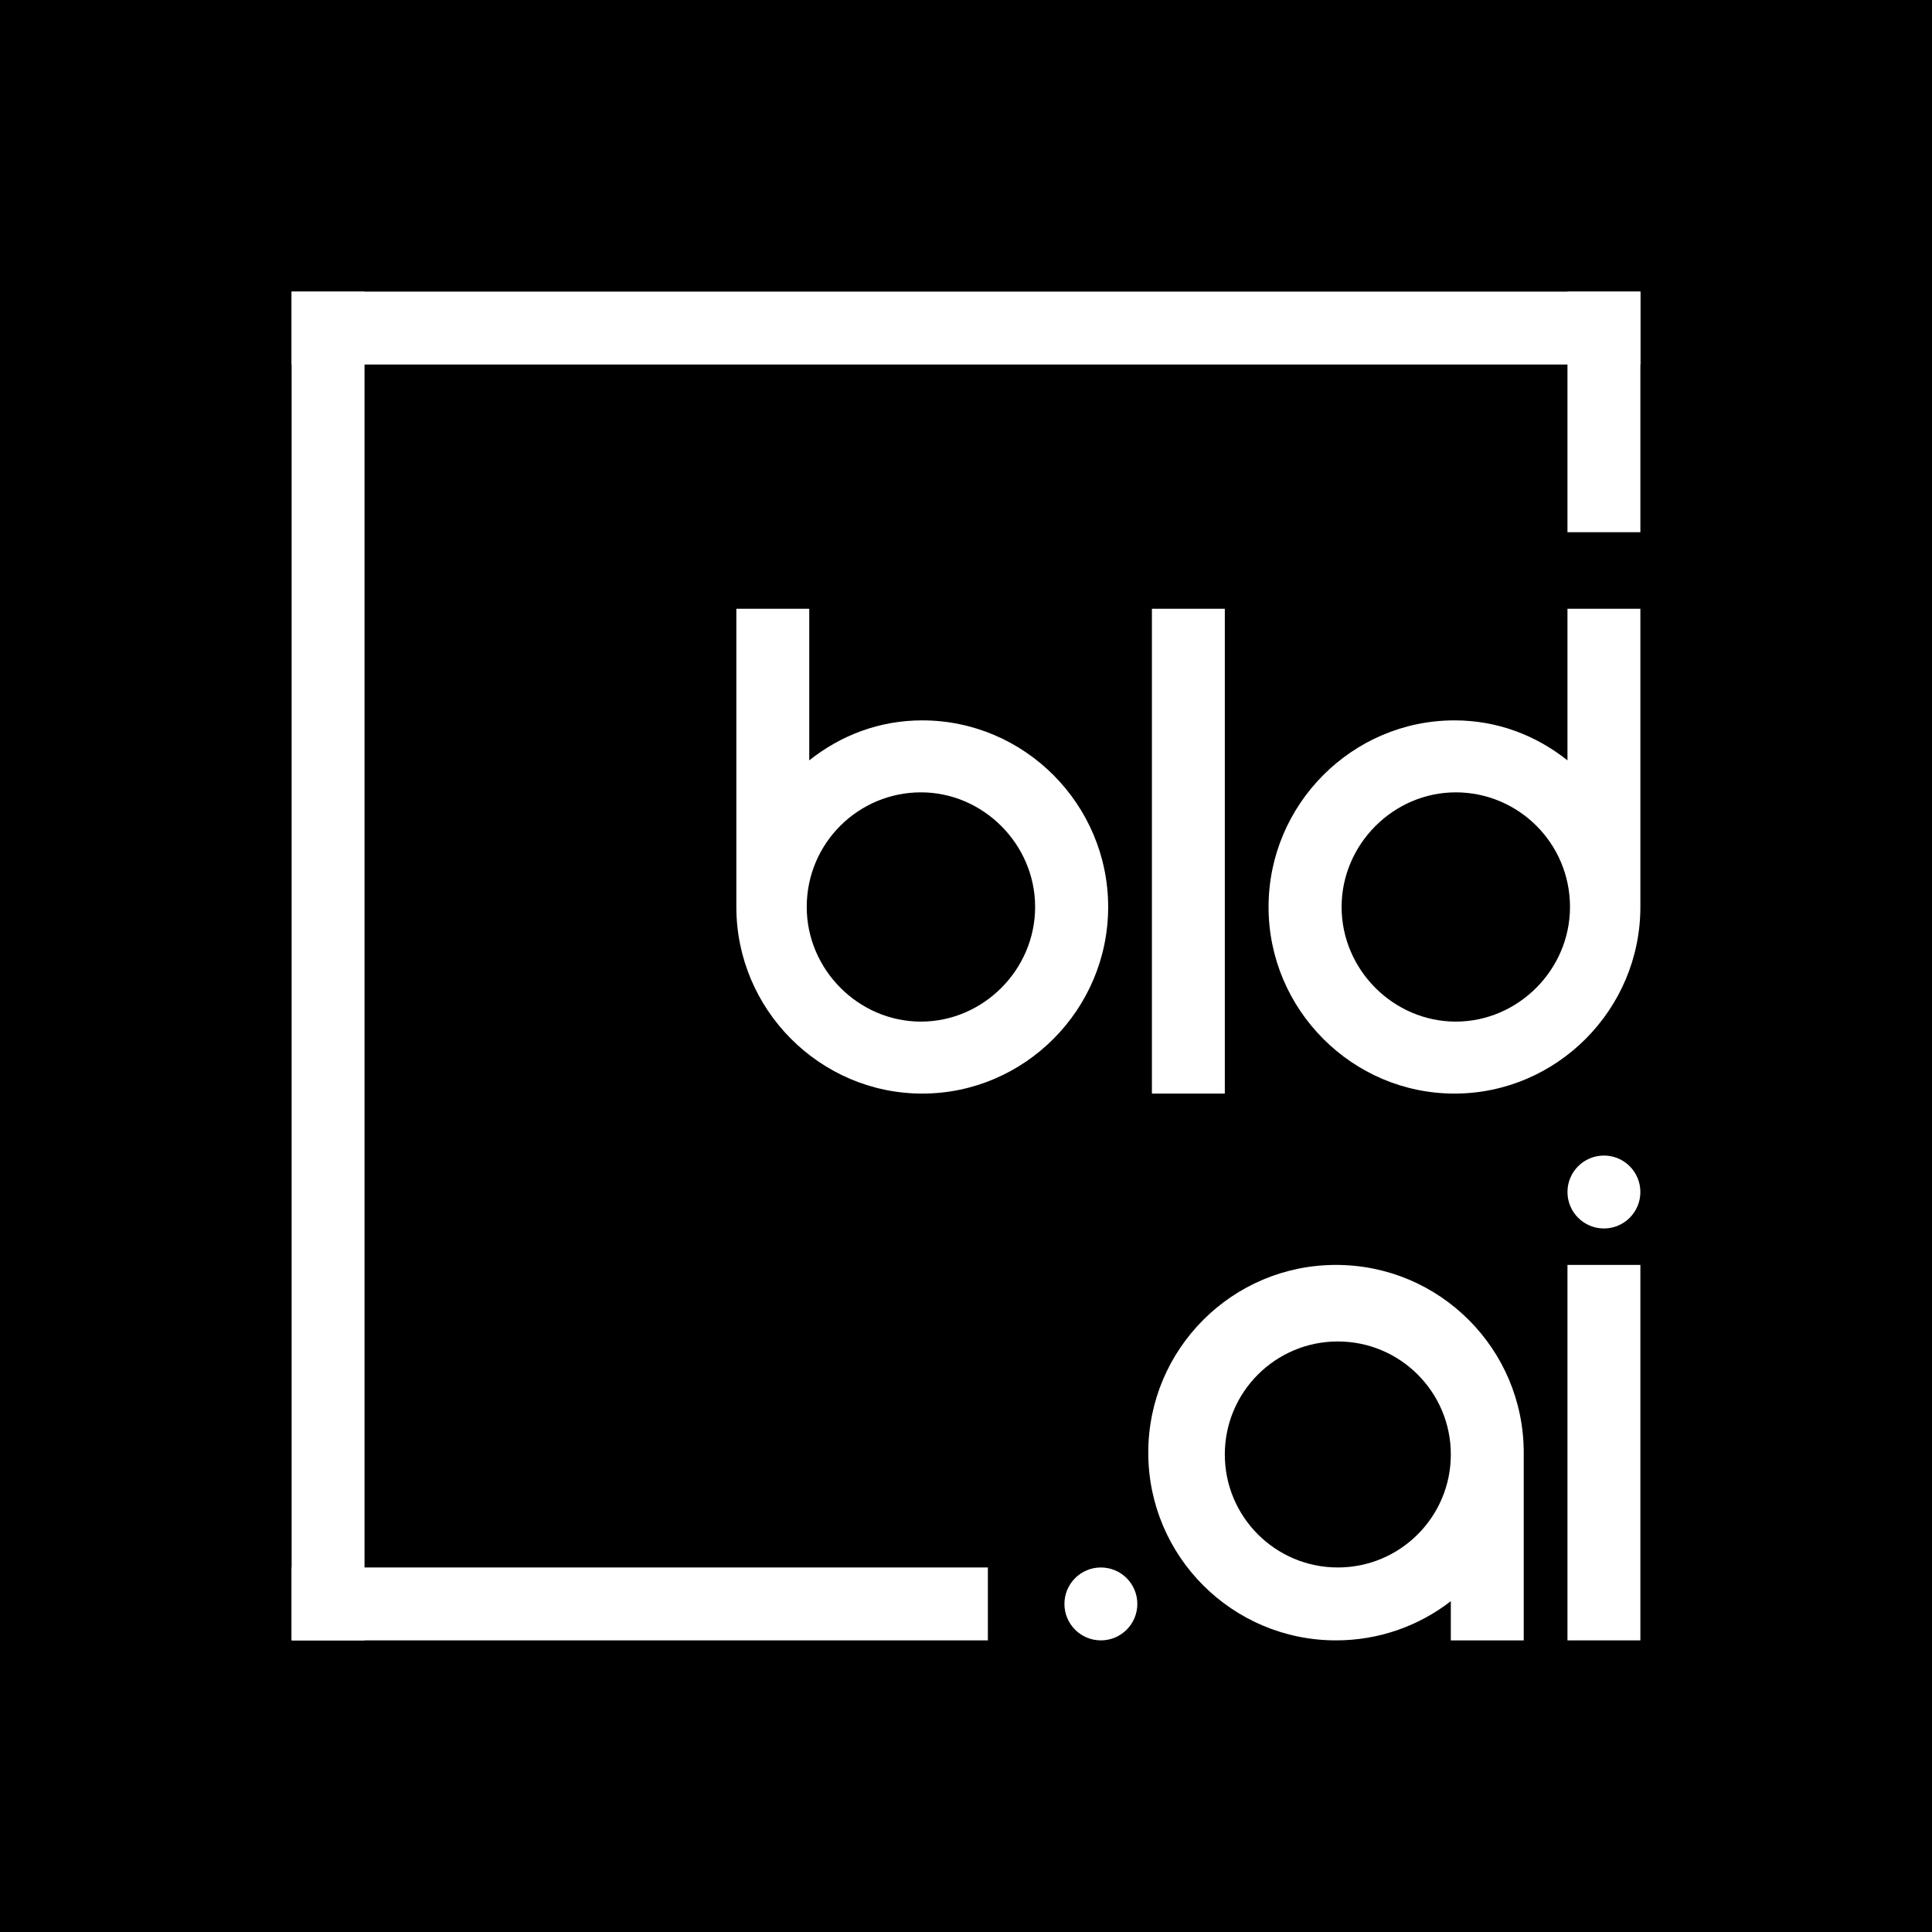 <svg width="530" height="530" viewBox="0 0 530 530" fill="none" xmlns="http://www.w3.org/2000/svg">
<rect width="530" height="530" fill="black"/>
<rect x="80" y="80" width="370" height="20" fill="white"/>
<rect x="430" y="80" width="20" height="66" fill="white"/>
<rect x="80" y="80" width="20" height="370" fill="white"/>
<rect x="80" y="430" width="191" height="20" fill="white"/>
<path d="M202 167V248.809C202 276.964 224.95 300 253 300C281.05 300 304 276.964 304 248.809C304 220.654 281.05 197.618 253 197.618C241.343 197.618 230.743 201.64 222 208.587V167H202ZM252.636 217.363C269.757 217.363 283.964 231.623 283.964 248.809C283.964 265.994 269.757 280.255 252.636 280.255C235.514 280.255 221.307 265.994 221.307 248.809C221.307 231.258 235.514 217.363 252.636 217.363Z" fill="white"/>
<path d="M450 167V248.809C450 276.964 427.05 300 399 300C370.95 300 348 276.964 348 248.809C348 220.654 370.95 197.618 399 197.618C410.657 197.618 421.257 201.64 430 208.587V167H450ZM399.364 217.363C382.243 217.363 368.036 231.623 368.036 248.809C368.036 265.994 382.243 280.255 399.364 280.255C416.486 280.255 430.693 265.994 430.693 248.809C430.693 231.258 416.486 217.363 399.364 217.363Z" fill="white"/>
<path d="M450 347H430V450H450V347Z" fill="white"/>
<path d="M336 167H316V300H336V167Z" fill="white"/>
<path d="M440 337C445.523 337 450 332.523 450 327C450 321.477 445.523 317 440 317C434.477 317 430 321.477 430 327C430 332.523 434.477 337 440 337Z" fill="white"/>
<path d="M302 450C307.523 450 312 445.523 312 440C312 434.477 307.523 430 302 430C296.477 430 292 434.477 292 440C292 445.523 296.477 450 302 450Z" fill="white"/>
<path fill-rule="evenodd" clip-rule="evenodd" d="M398 439.246C389.292 445.988 378.365 450 366.5 450C338.057 450 315 426.943 315 398.5C315 370.057 338.057 347 366.5 347C394.943 347 418 370.057 418 398.5C418 398.667 417.999 398.834 417.998 399H418V450H398V439.246ZM398 399C398 416.121 384.121 430 367 430C349.879 430 336 416.121 336 399C336 381.879 349.879 368 367 368C384.121 368 398 381.879 398 399Z" fill="white"/>
</svg>
